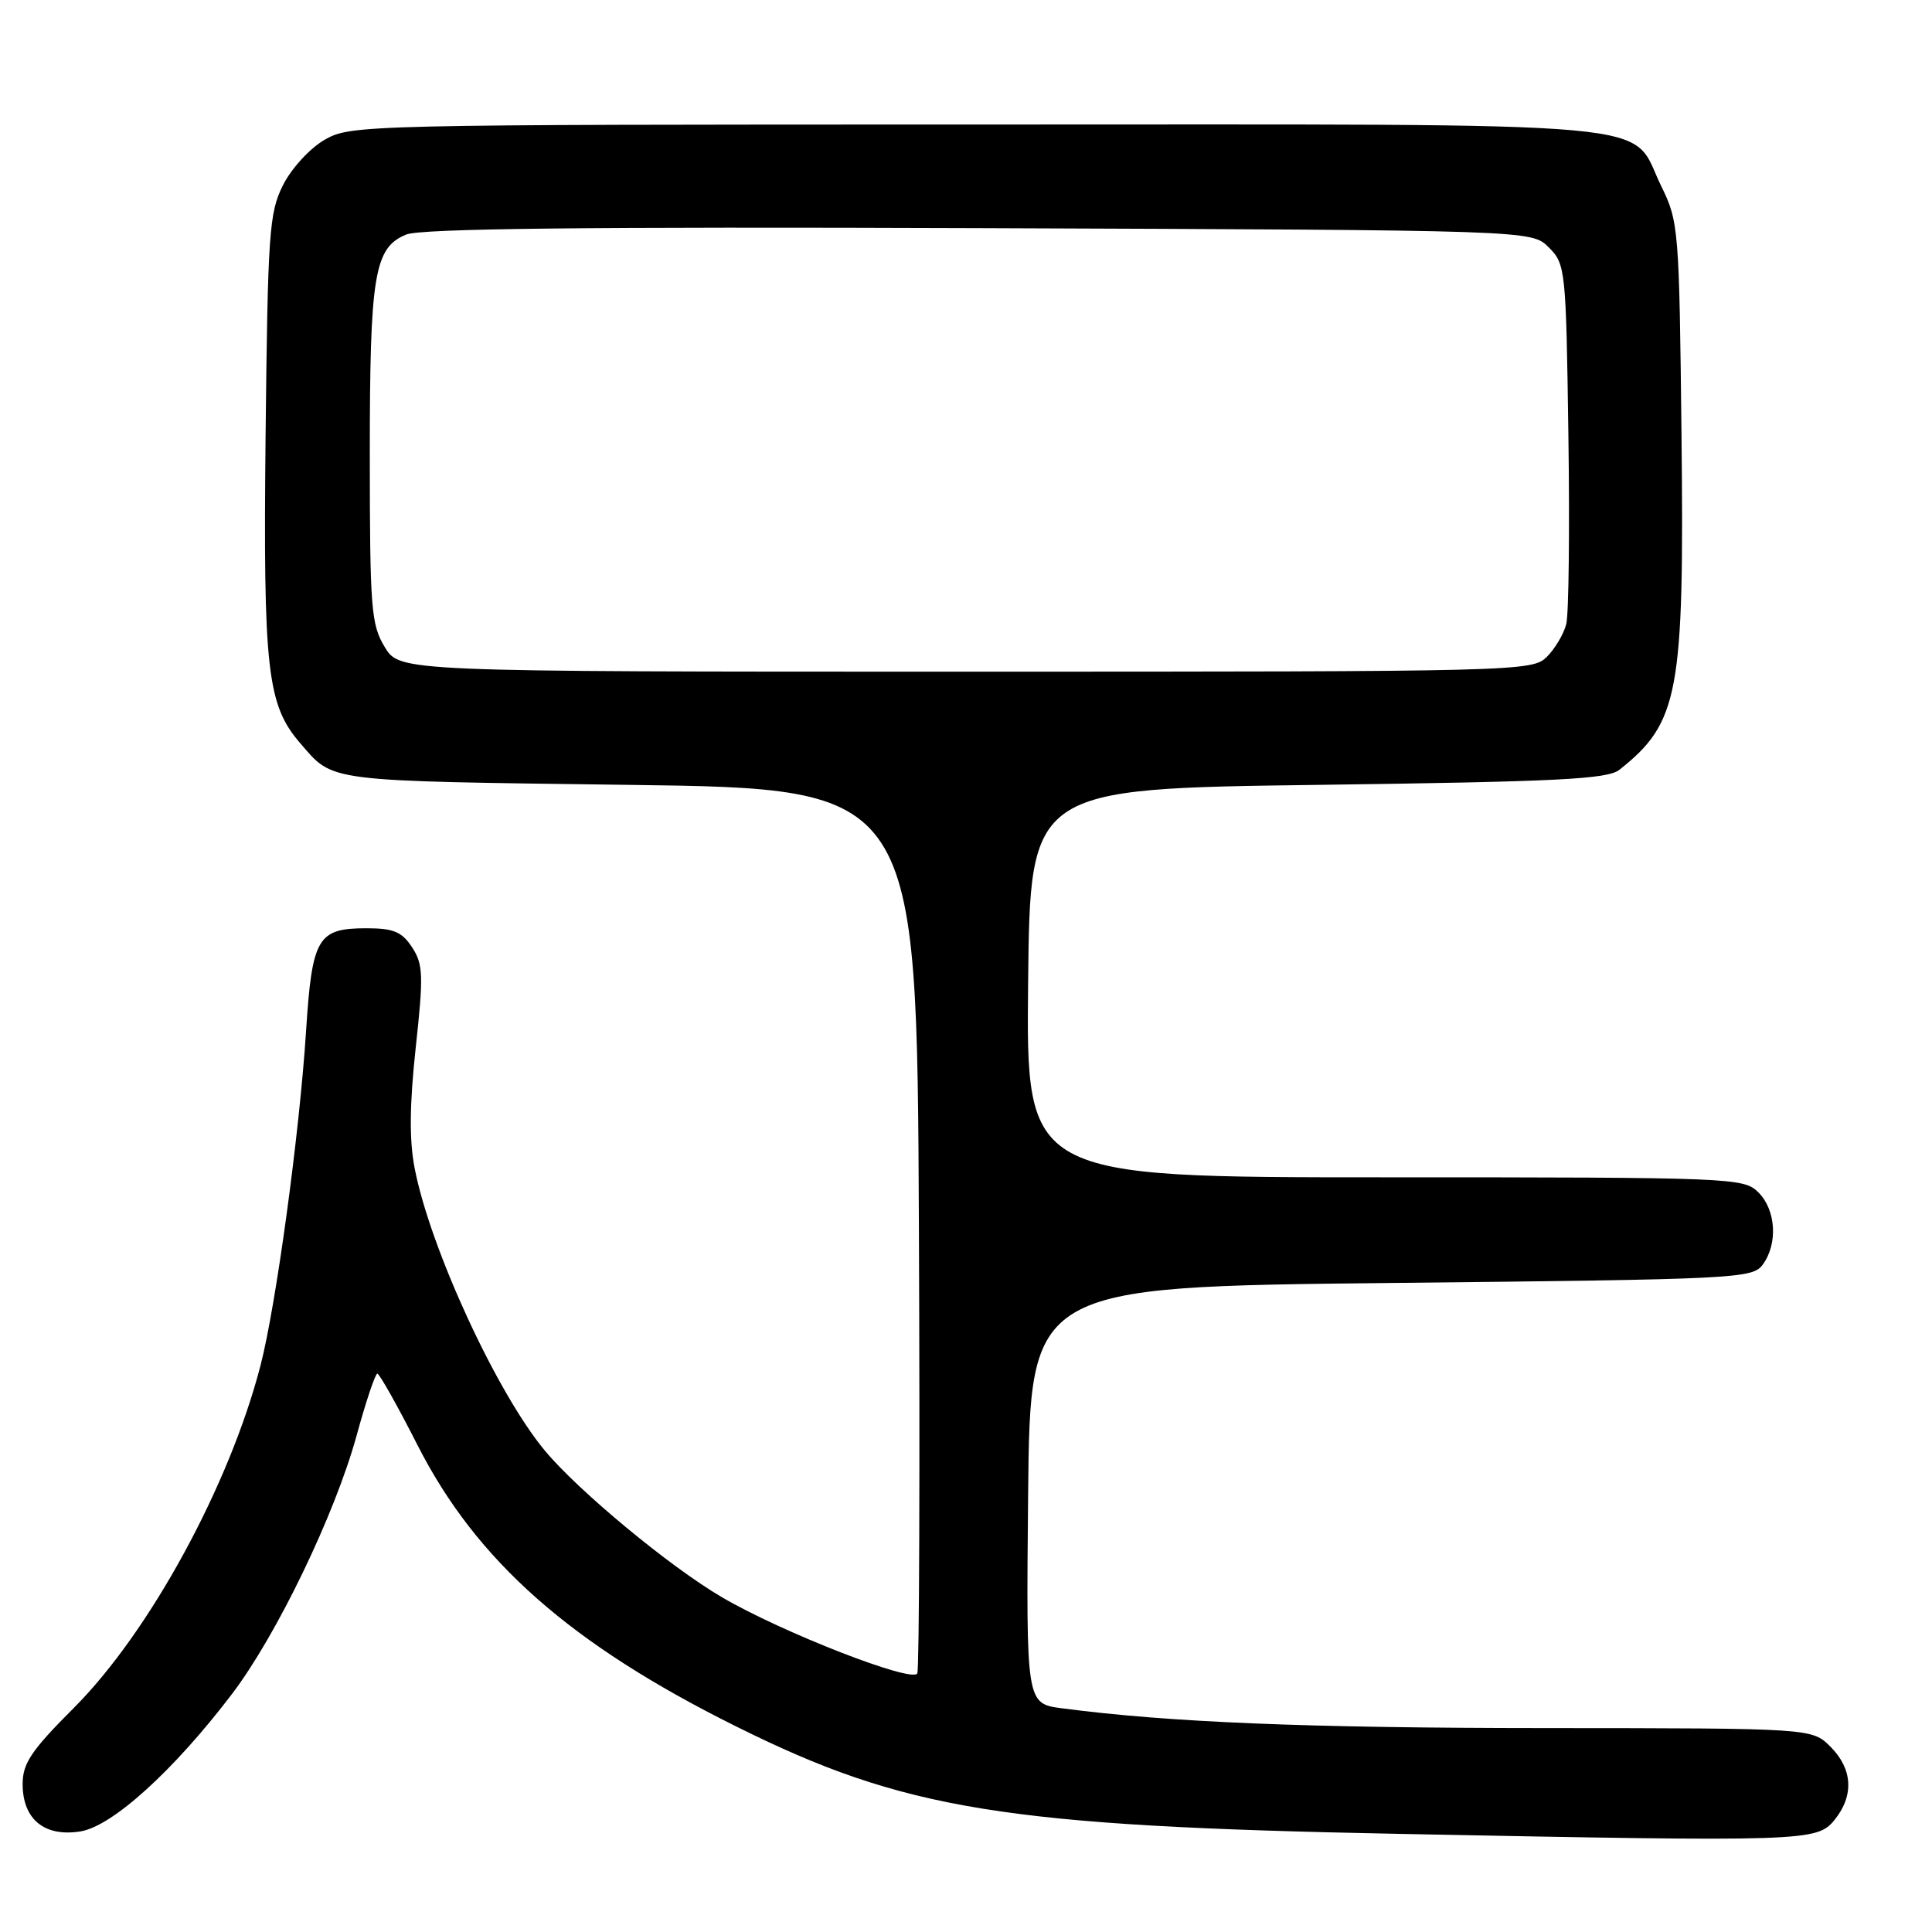 <?xml version="1.0" encoding="UTF-8" standalone="no"?>
<!DOCTYPE svg PUBLIC "-//W3C//DTD SVG 1.1//EN" "http://www.w3.org/Graphics/SVG/1.1/DTD/svg11.dtd" >
<svg xmlns="http://www.w3.org/2000/svg" xmlns:xlink="http://www.w3.org/1999/xlink" version="1.1" viewBox="0 0 256 256">
 <g >
 <path fill="currentColor"
d=" M 243.09 241.14 C 245.69 237.93 245.49 234.40 242.55 231.45 C 240.09 229.00 240.09 229.00 204.80 228.98 C 173.10 228.97 154.88 228.22 140.73 226.36 C 135.97 225.74 135.97 225.74 136.23 198.12 C 136.50 170.50 136.50 170.50 184.33 170.00 C 230.22 169.52 232.22 169.42 233.58 167.56 C 235.60 164.79 235.33 160.33 233.00 158.00 C 231.06 156.06 229.67 156.00 183.48 156.00 C 135.97 156.00 135.97 156.00 136.23 130.25 C 136.50 104.50 136.50 104.50 174.60 104.00 C 206.42 103.58 213.01 103.25 214.58 102.00 C 222.46 95.75 223.18 91.88 222.81 57.80 C 222.51 30.38 222.43 29.35 220.14 24.70 C 215.76 15.81 223.38 16.50 129.54 16.50 C 47.94 16.50 46.44 16.54 43.00 18.53 C 41.06 19.65 38.61 22.32 37.50 24.53 C 35.66 28.18 35.48 30.84 35.19 57.82 C 34.87 88.80 35.39 93.41 39.80 98.50 C 44.25 103.65 42.84 103.47 83.40 104.00 C 121.50 104.50 121.50 104.50 121.76 162.50 C 121.90 194.40 121.81 221.05 121.55 221.72 C 121.03 223.09 103.62 216.31 95.64 211.63 C 88.79 207.62 76.68 197.60 72.21 192.23 C 65.85 184.61 56.99 165.40 54.94 154.78 C 54.22 151.07 54.27 146.32 55.09 138.77 C 56.13 129.22 56.07 127.76 54.60 125.52 C 53.25 123.46 52.15 123.00 48.55 123.00 C 42.07 123.00 41.35 124.23 40.55 136.70 C 39.68 150.21 36.57 173.01 34.52 180.93 C 30.39 196.87 19.82 216.25 9.79 226.30 C 4.15 231.94 3.00 233.65 3.00 236.39 C 3.00 241.07 5.89 243.44 10.67 242.67 C 14.89 241.98 23.00 234.63 30.71 224.50 C 36.64 216.72 44.37 200.69 47.24 190.26 C 48.48 185.72 49.73 182.01 50.00 182.01 C 50.27 182.01 52.67 186.27 55.32 191.48 C 63.13 206.84 75.59 217.85 97.50 228.74 C 119.83 239.85 133.00 241.98 185.50 243.00 C 239.44 244.06 240.76 244.01 243.09 241.14 Z  M 50.99 85.75 C 49.17 82.77 49.01 80.67 49.00 60.40 C 49.00 36.37 49.58 32.83 53.82 31.08 C 55.73 30.28 77.64 30.04 129.73 30.23 C 202.95 30.50 202.95 30.50 205.22 32.78 C 207.44 34.99 207.51 35.67 207.82 57.68 C 208.00 70.12 207.87 81.37 207.54 82.68 C 207.22 83.98 206.06 85.94 204.97 87.03 C 203.04 88.96 201.34 89.00 127.99 89.00 C 52.97 89.00 52.97 89.00 50.99 85.75 Z "/>
</g>
</svg>